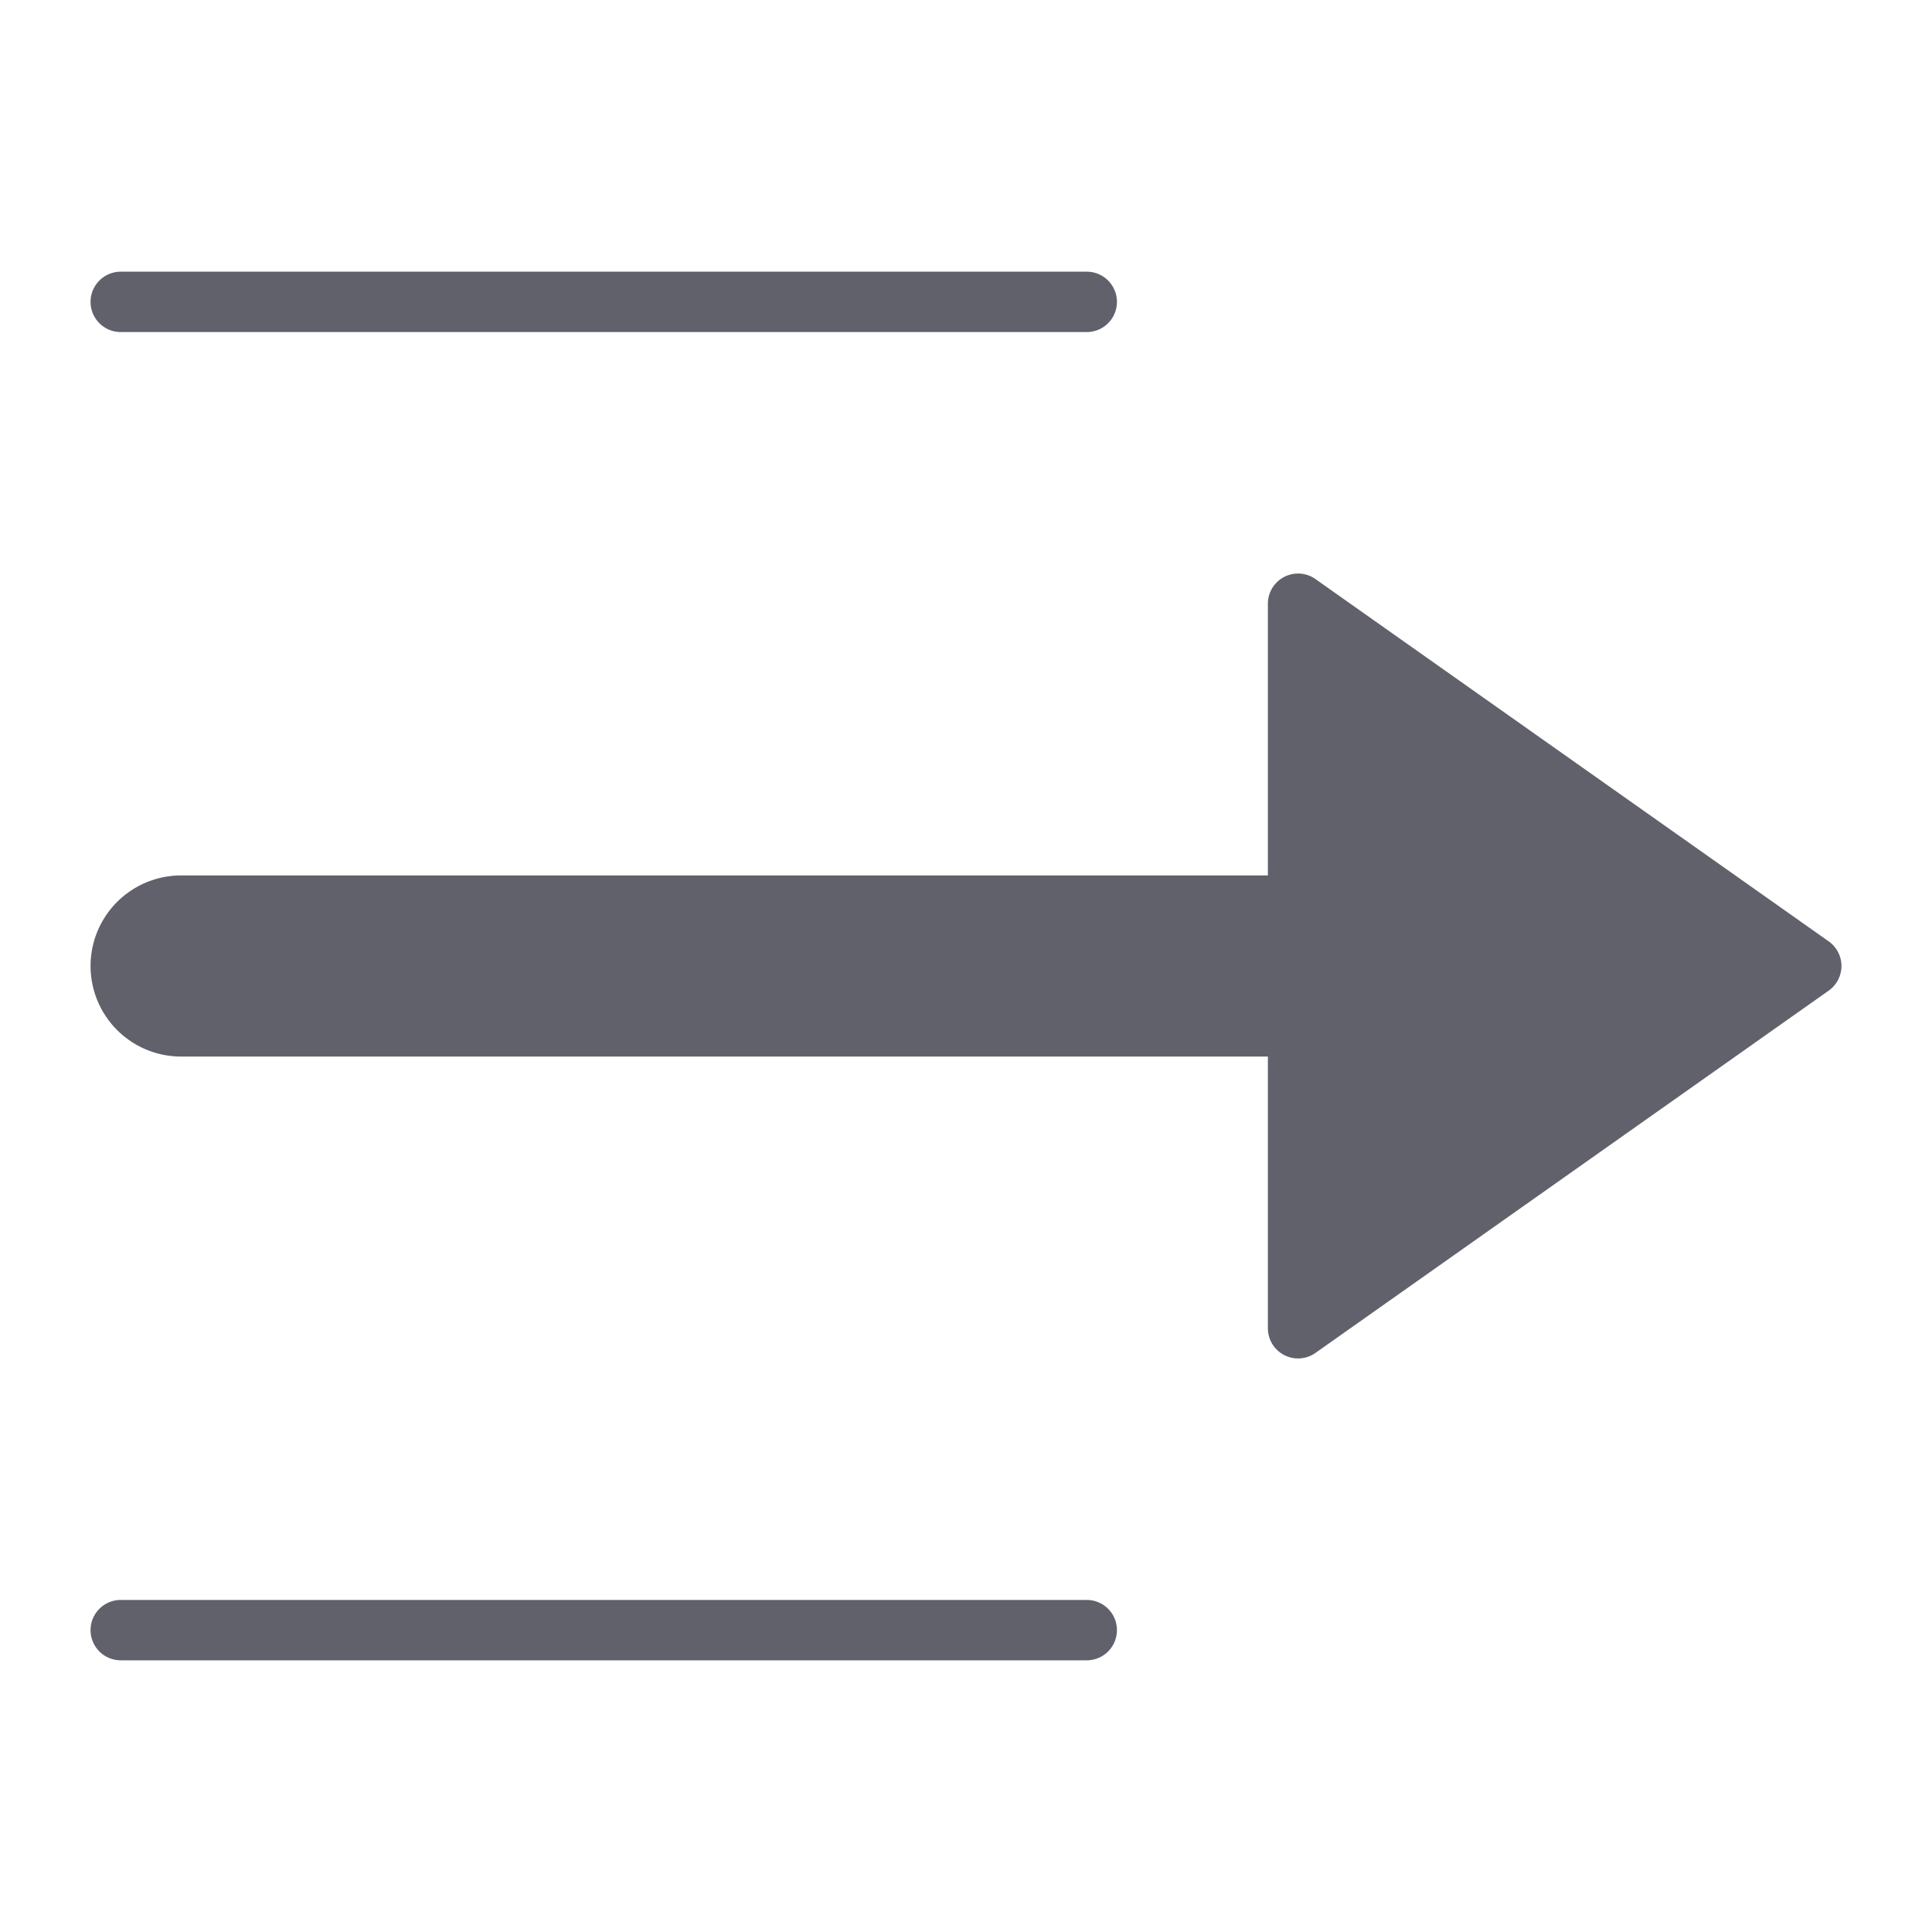 <svg xmlns="http://www.w3.org/2000/svg" height="24" width="24" viewBox="0 0 64 64"><g fill="#61616b" class="nc-icon-wrapper"><path d="M36,53H4a1,1,0,0,0,0,2H36a1,1,0,0,0,0-2Z" fill="#61616b"></path><path d="M4,11H36a1,1,0,0,0,0-2H4a1,1,0,0,0,0,2Z" fill="#61616b"></path><path data-color="color-2" d="M60.577,31.183l-17-12A1,1,0,0,0,42,20v9H6a3,3,0,0,0,0,6H42v9a1,1,0,0,0,1.577.817l17-12a1,1,0,0,0,0-1.634Z" fill="#61616b"></path></g></svg>